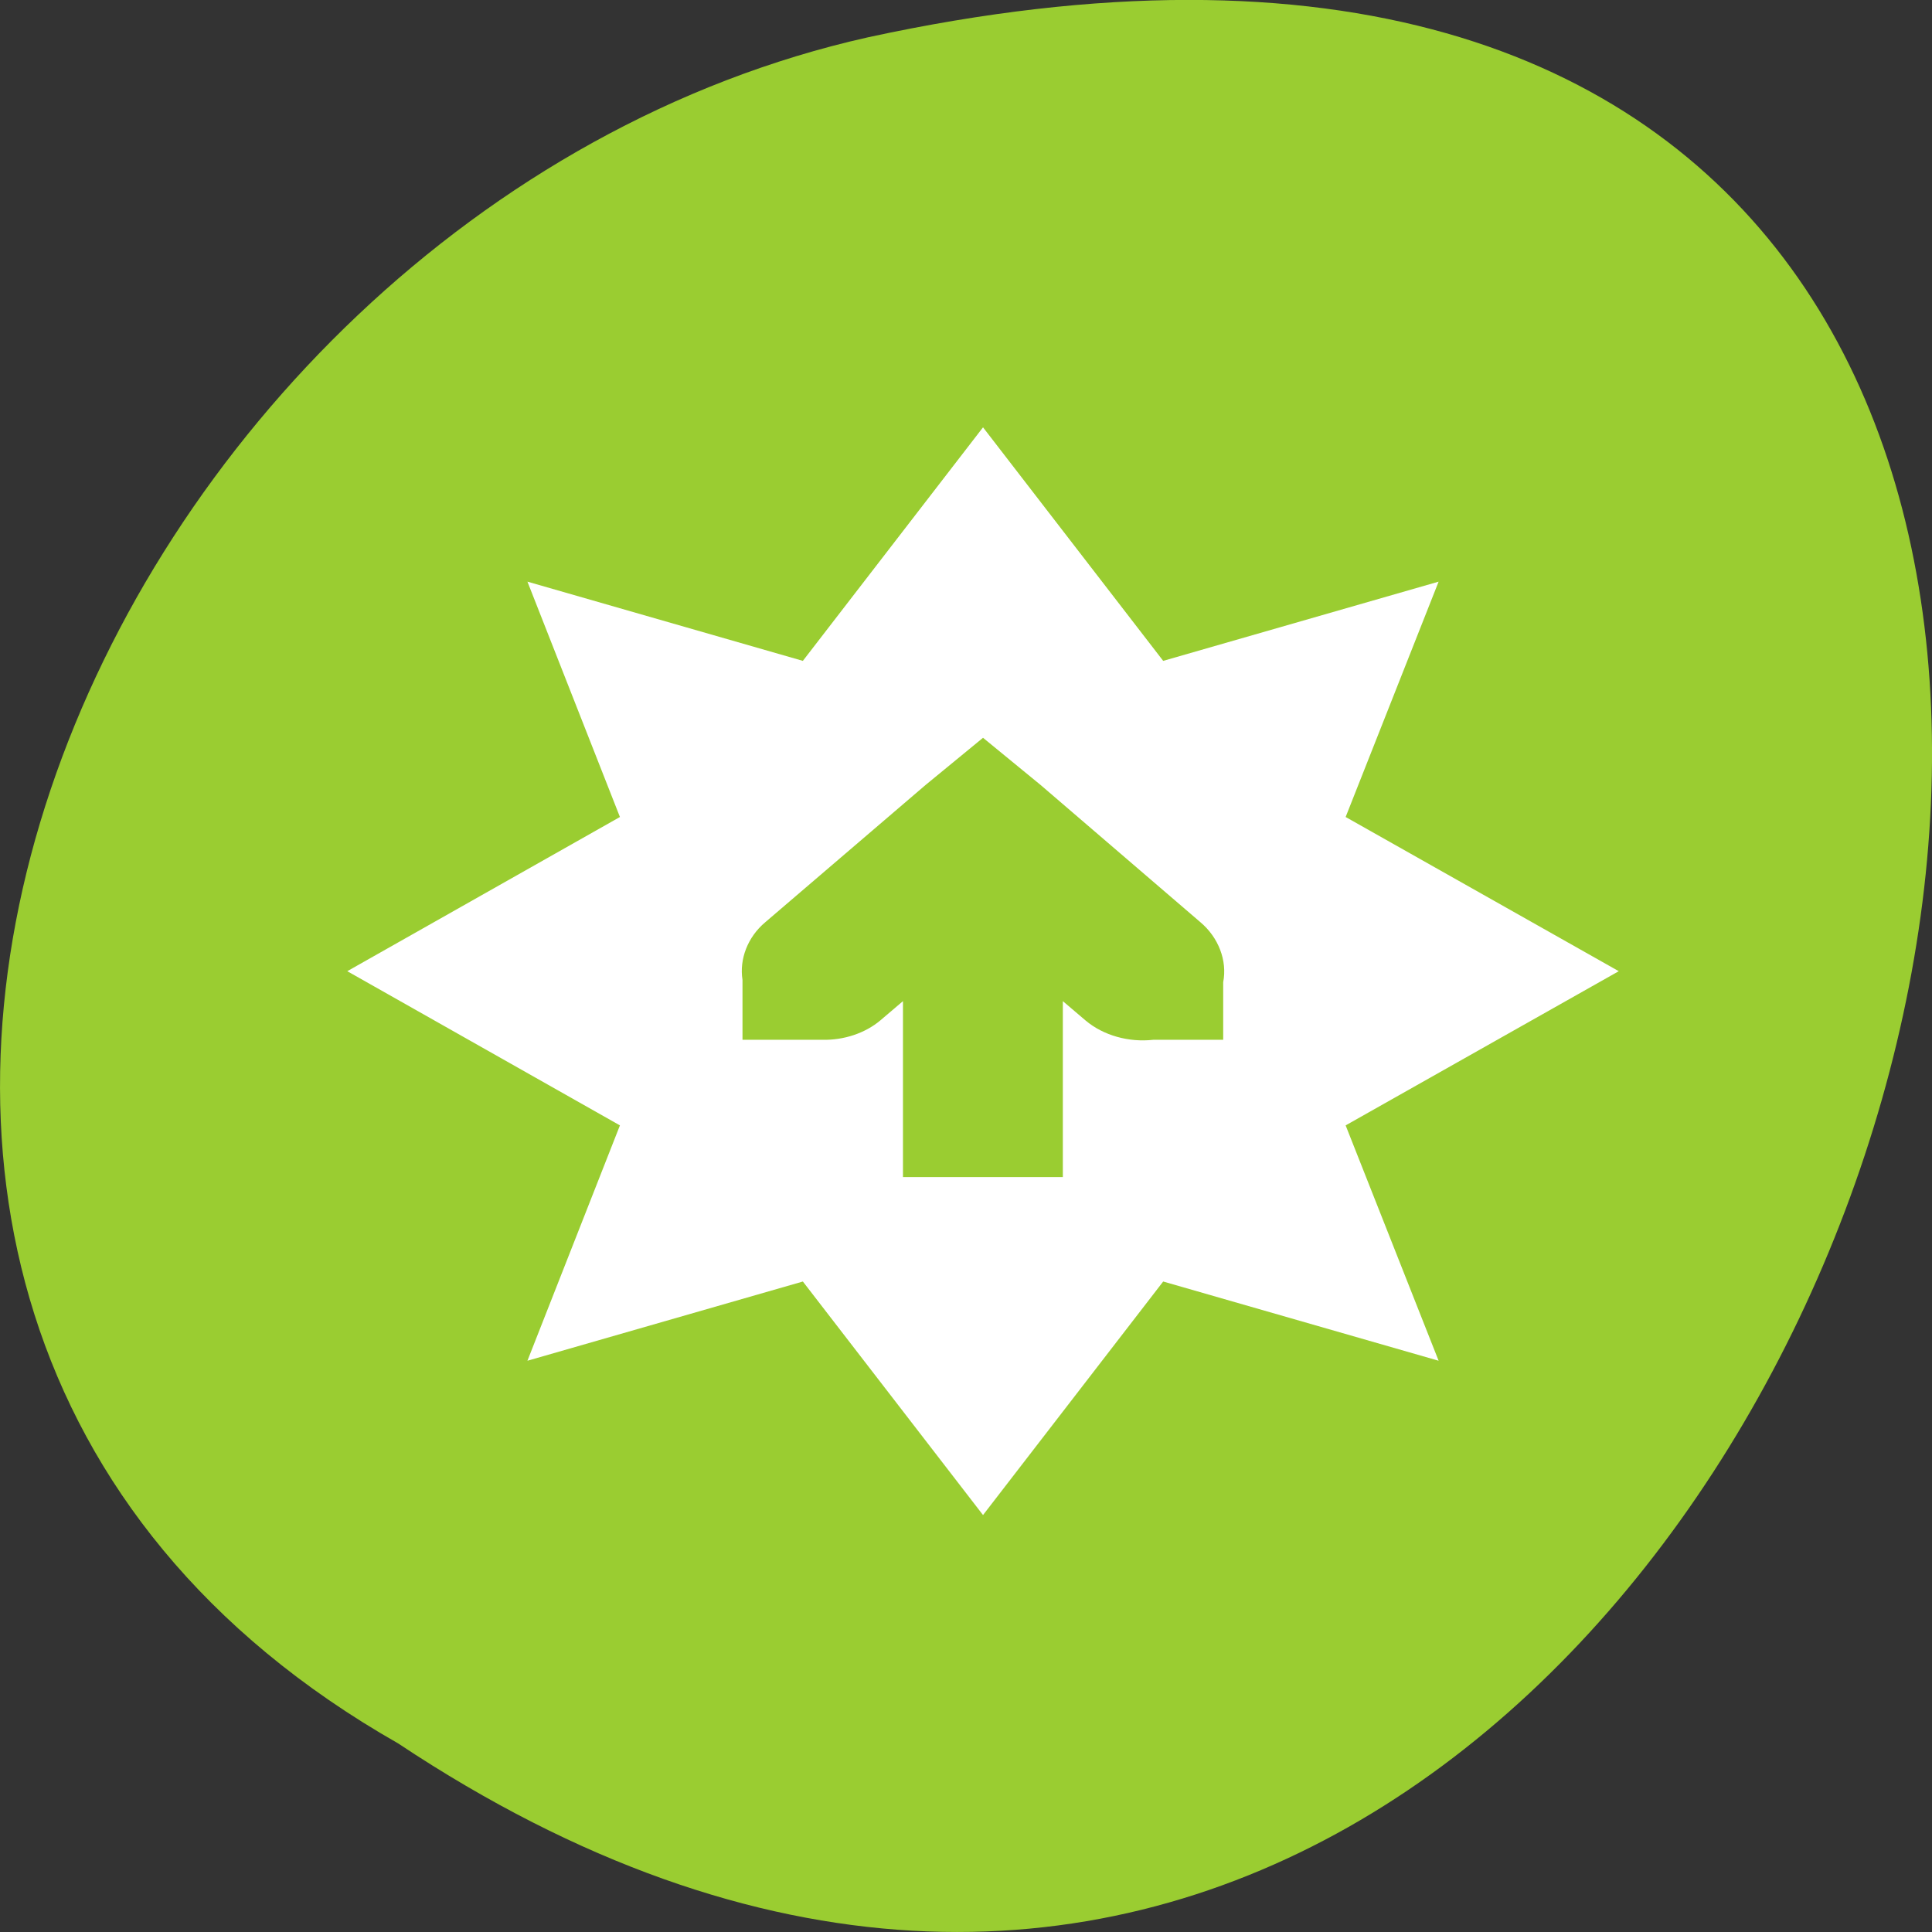 <svg xmlns="http://www.w3.org/2000/svg" viewBox="0 0 16 16"><rect x="0" y="0" width="16" height="16" fill="#333333" stroke="none"/><path d="m 3.297 14.438 c 12.031 8 19.438 -17.504 3.891 -14.129 c -6.426 1.441 -10.328 10.465 -3.891 14.129" style="fill:#9acd31"/><path d="m 8.141 3.539 l -1.492 1.934 l -2.281 -0.656 l 0.766 1.949 l -2.258 1.277 l 2.258 1.277 l -0.766 1.949 l 2.281 -0.656 l 1.492 1.934 l 1.492 -1.934 l 2.281 0.656 l -0.77 -1.949 l 2.262 -1.277 l -2.262 -1.277 l 0.77 -1.949 l -2.281 0.656 m -1.492 0.637 l 0.477 0.391 l 1.324 1.137 c 0.148 0.125 0.223 0.316 0.188 0.496 v 0.477 h -0.578 c -0.203 0.023 -0.414 -0.035 -0.562 -0.16 l -0.188 -0.16 v 1.457 h -1.324 v -1.457 l -0.188 0.16 c -0.125 0.105 -0.301 0.164 -0.477 0.16 h -0.664 v -0.441 c 0 -0.02 0 -0.035 0 -0.055 c -0.027 -0.172 0.043 -0.355 0.188 -0.477 l 1.328 -1.137" style="fill:#fff;fill-rule:evenodd"/></svg>